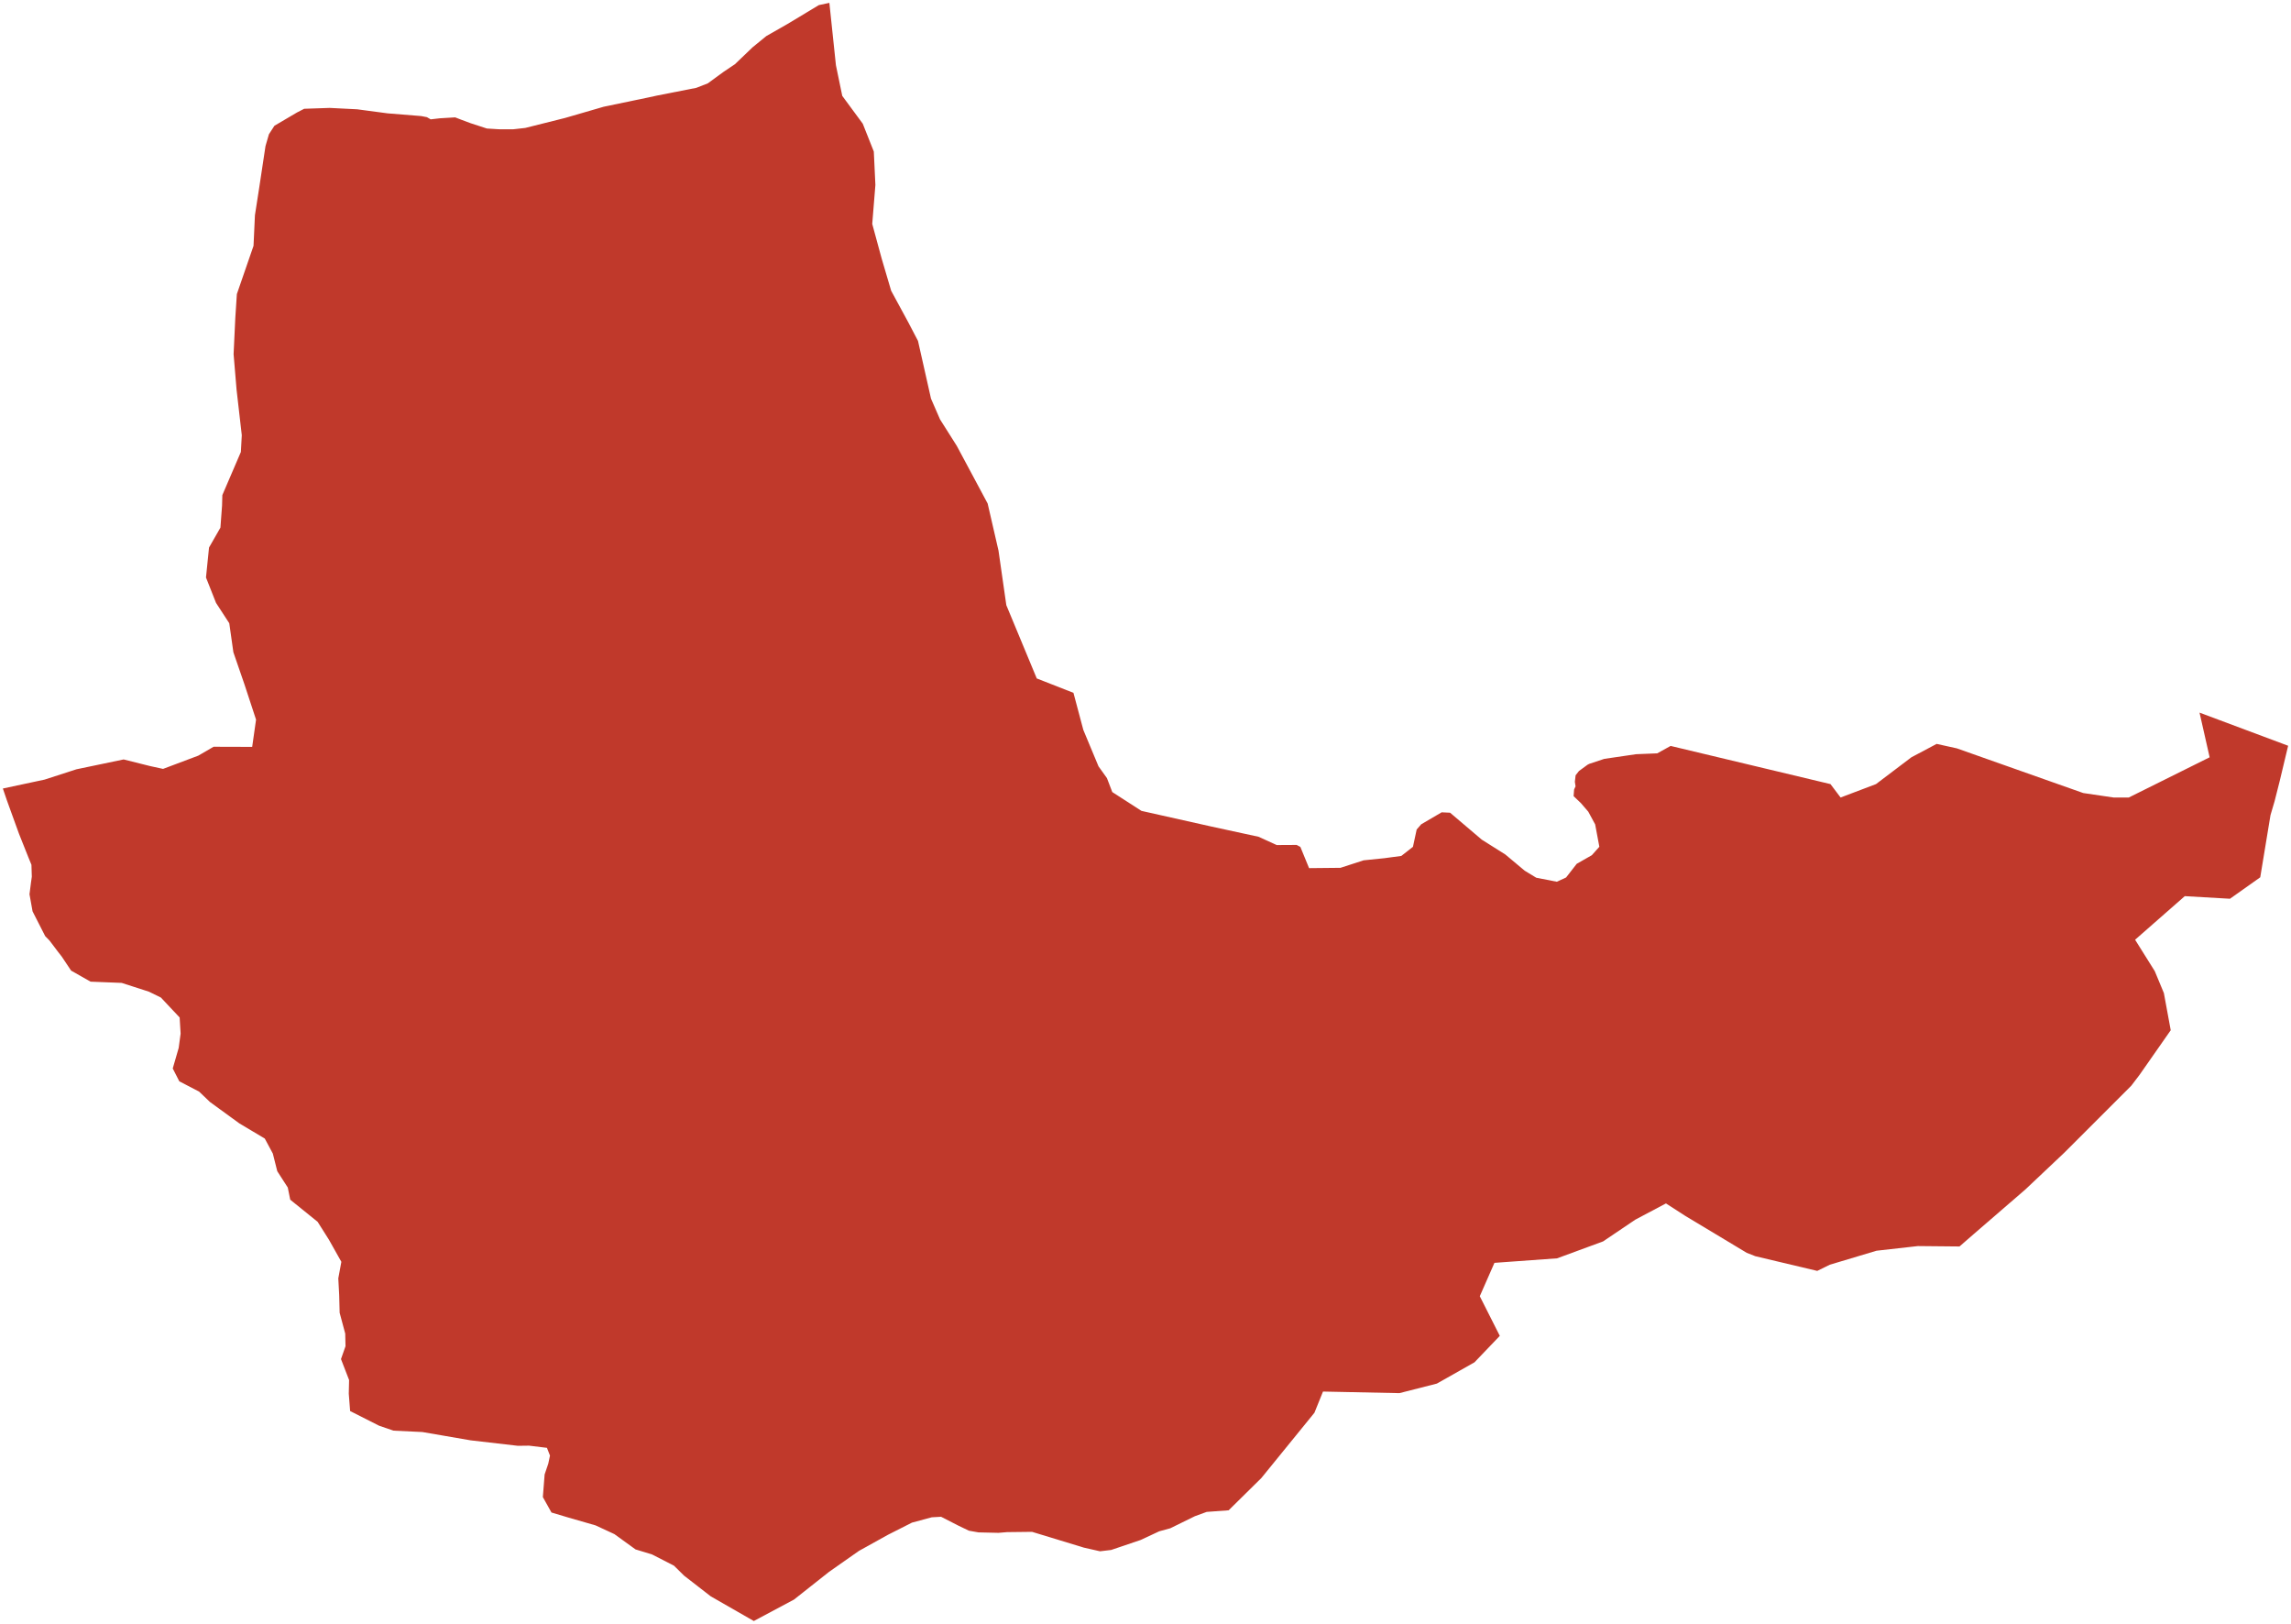 <?xml version="1.0"?>
<svg xmlns="http://www.w3.org/2000/svg" version="1.2" baseProfile="tiny" fill="#f9c113" width="800" height="567" viewBox="0 0 800 567" stroke-linecap="round" stroke-linejoin="round">
<g fill="#c0392b" id="id_193">
<path d="M 639.19 273.78 642.72 278.46 655.08 273.78 667.44 264.42 676.26 259.74 683.32 261.3 718.63 273.78 727.46 276.9 738.05 278.46 743.35 278.46 771.59 264.42 768.06 248.82 799 260.39 796.06 272.69 794.27 279.76 792.84 284.61 789.26 306.32 778.69 313.81 762.91 312.9 745.56 328.12 752.42 339.07 755.61 346.74 758 359.72 747.12 375.29 744.23 379.09 720.87 402.45 711.11 411.67 707.24 415.32 689.1 430.99 684.24 435.22 669.72 435.08 655.25 436.71 638.96 441.59 634.57 443.75 612.95 438.62 609.93 437.43 588.47 424.53 581.74 420.19 571.04 425.86 559.79 433.45 543.73 439.36 521.85 440.94 516.73 452.59 523.72 466.43 514.88 475.67 501.74 483.1 488.67 486.43 461.98 485.88 458.99 493.28 440.44 516.09 429.03 527.34 421.36 527.9 417.23 529.41 408.65 533.62 404.78 534.68 398.34 537.69 388 541.19 384.12 541.65 378.51 540.38 360.38 534.86 351.65 534.96 348.68 535.21 341.67 535.05 338.37 534.47 334.81 532.77 328.62 529.6 325.38 529.78 318.46 531.64 310.07 535.89 299.94 541.51 289.49 548.84 277.26 558.51 263.23 566 248.17 557.37 238.87 550.15 235.34 546.67 227.7 542.76 221.91 540.99 214.55 535.66 207.95 532.6 198.6 529.91 192.57 528.11 189.56 522.73 190.18 514.82 191.45 511.07 192.05 508.24 190.99 505.53 184.75 504.77 180.83 504.82 164.33 502.91 154.58 501.23 147.49 500.01 137.41 499.53 132.37 497.8 122.26 492.68 121.79 486.61 121.9 481.85 119.07 474.54 120.65 470.05 120.55 465.64 118.6 458.37 118.44 452.17 118.13 446.35 119.2 440.58 114.86 432.86 110.91 426.61 101.35 418.89 100.49 414.64 96.82 408.94 95.27 402.78 92.46 397.54 83.6 392.26 73.31 384.77 69.54 381.16 62.61 377.55 60.32 373.07 62.4 365.88 63.07 360.9 62.73 355.27 56.19 348.31 52.03 346.27 42.49 343.19 31.63 342.76 24.83 338.9 21.58 334.03 20.31 332.4 17.27 328.38 15.78 326.86 11.37 318.21 10.3 312.24 10.82 308.17 11.11 306.11 10.98 301.95 9.96 299.47 6.64 291.14 4.25 284.55 2.35 279.29 1 275.32 15.57 272.21 26.69 268.61 43.17 265.17 52.44 267.49 56.94 268.47 69.25 263.84 74.58 260.74 88.06 260.78 89.41 251.27 85.36 238.95 81.49 227.73 80.06 217.61 75.44 210.52 71.93 201.64 72.99 191.18 76.97 184.23 77.54 176.54 77.64 172.87 84.11 157.81 84.43 151.96 82.61 136.09 81.57 123.66 82.17 110.96 82.71 102.68 88.53 85.83 89.02 75.15 90.53 65.44 92.71 51 93.91 46.87 95.83 43.91 103.73 39.26 106.22 37.98 115.13 37.68 124.72 38.16 135.37 39.58 147.04 40.52 149.07 40.91 150.39 41.67 153.61 41.3 158.94 40.98 161.3 41.89 164.34 43.02 170.01 44.87 174.17 45.13 179.13 45.15 183.42 44.67 197.34 41.18 206.33 38.57 210.8 37.27 221.38 35.07 226.34 34.04 229.51 33.35 243.15 30.67 247.15 29.11 252.74 25.03 256.63 22.42 262.82 16.49 267.6 12.59 275.03 8.35 285.94 1.78 289.61 1 291.9 22.78 294.11 33.47 301.27 43.19 305.13 52.92 305.68 64.58 304.58 78.19 307.89 90.35 311.19 101.53 317.26 112.72 320.56 119.04 325.1 139.19 328.25 146.43 334.1 155.68 344.88 175.81 348.67 192.26 351.4 211.3 362.03 236.89 374.84 241.91 378.29 254.86 383.59 267.57 386.53 271.68 388.4 276.56 398.59 283.13 422.75 288.54 439.48 292.17 445.82 295.06 452.78 295.02 454.08 295.71 457.12 303.12 468.09 303.01 476.17 300.39 483.42 299.65 489.34 298.85 493.39 295.68 494.69 289.64 496.28 287.81 503.42 283.63 506.36 283.77 517.43 293.18 525.64 298.35 532.42 304.02 536.45 306.47 543.64 307.87 546.87 306.38 550.58 301.61 555.86 298.6 558.48 295.66 557.02 287.85 554.61 283.4 552.06 280.44 549.49 277.98 549.67 275.66 550.17 274.56 549.93 272.98 550.19 270.71 551.36 269.21 554.37 267.01 554.95 266.71 560.19 264.97 571.29 263.34 578.69 263.04 583.37 260.45 639.19 273.78 Z"/>
</g>
</svg>